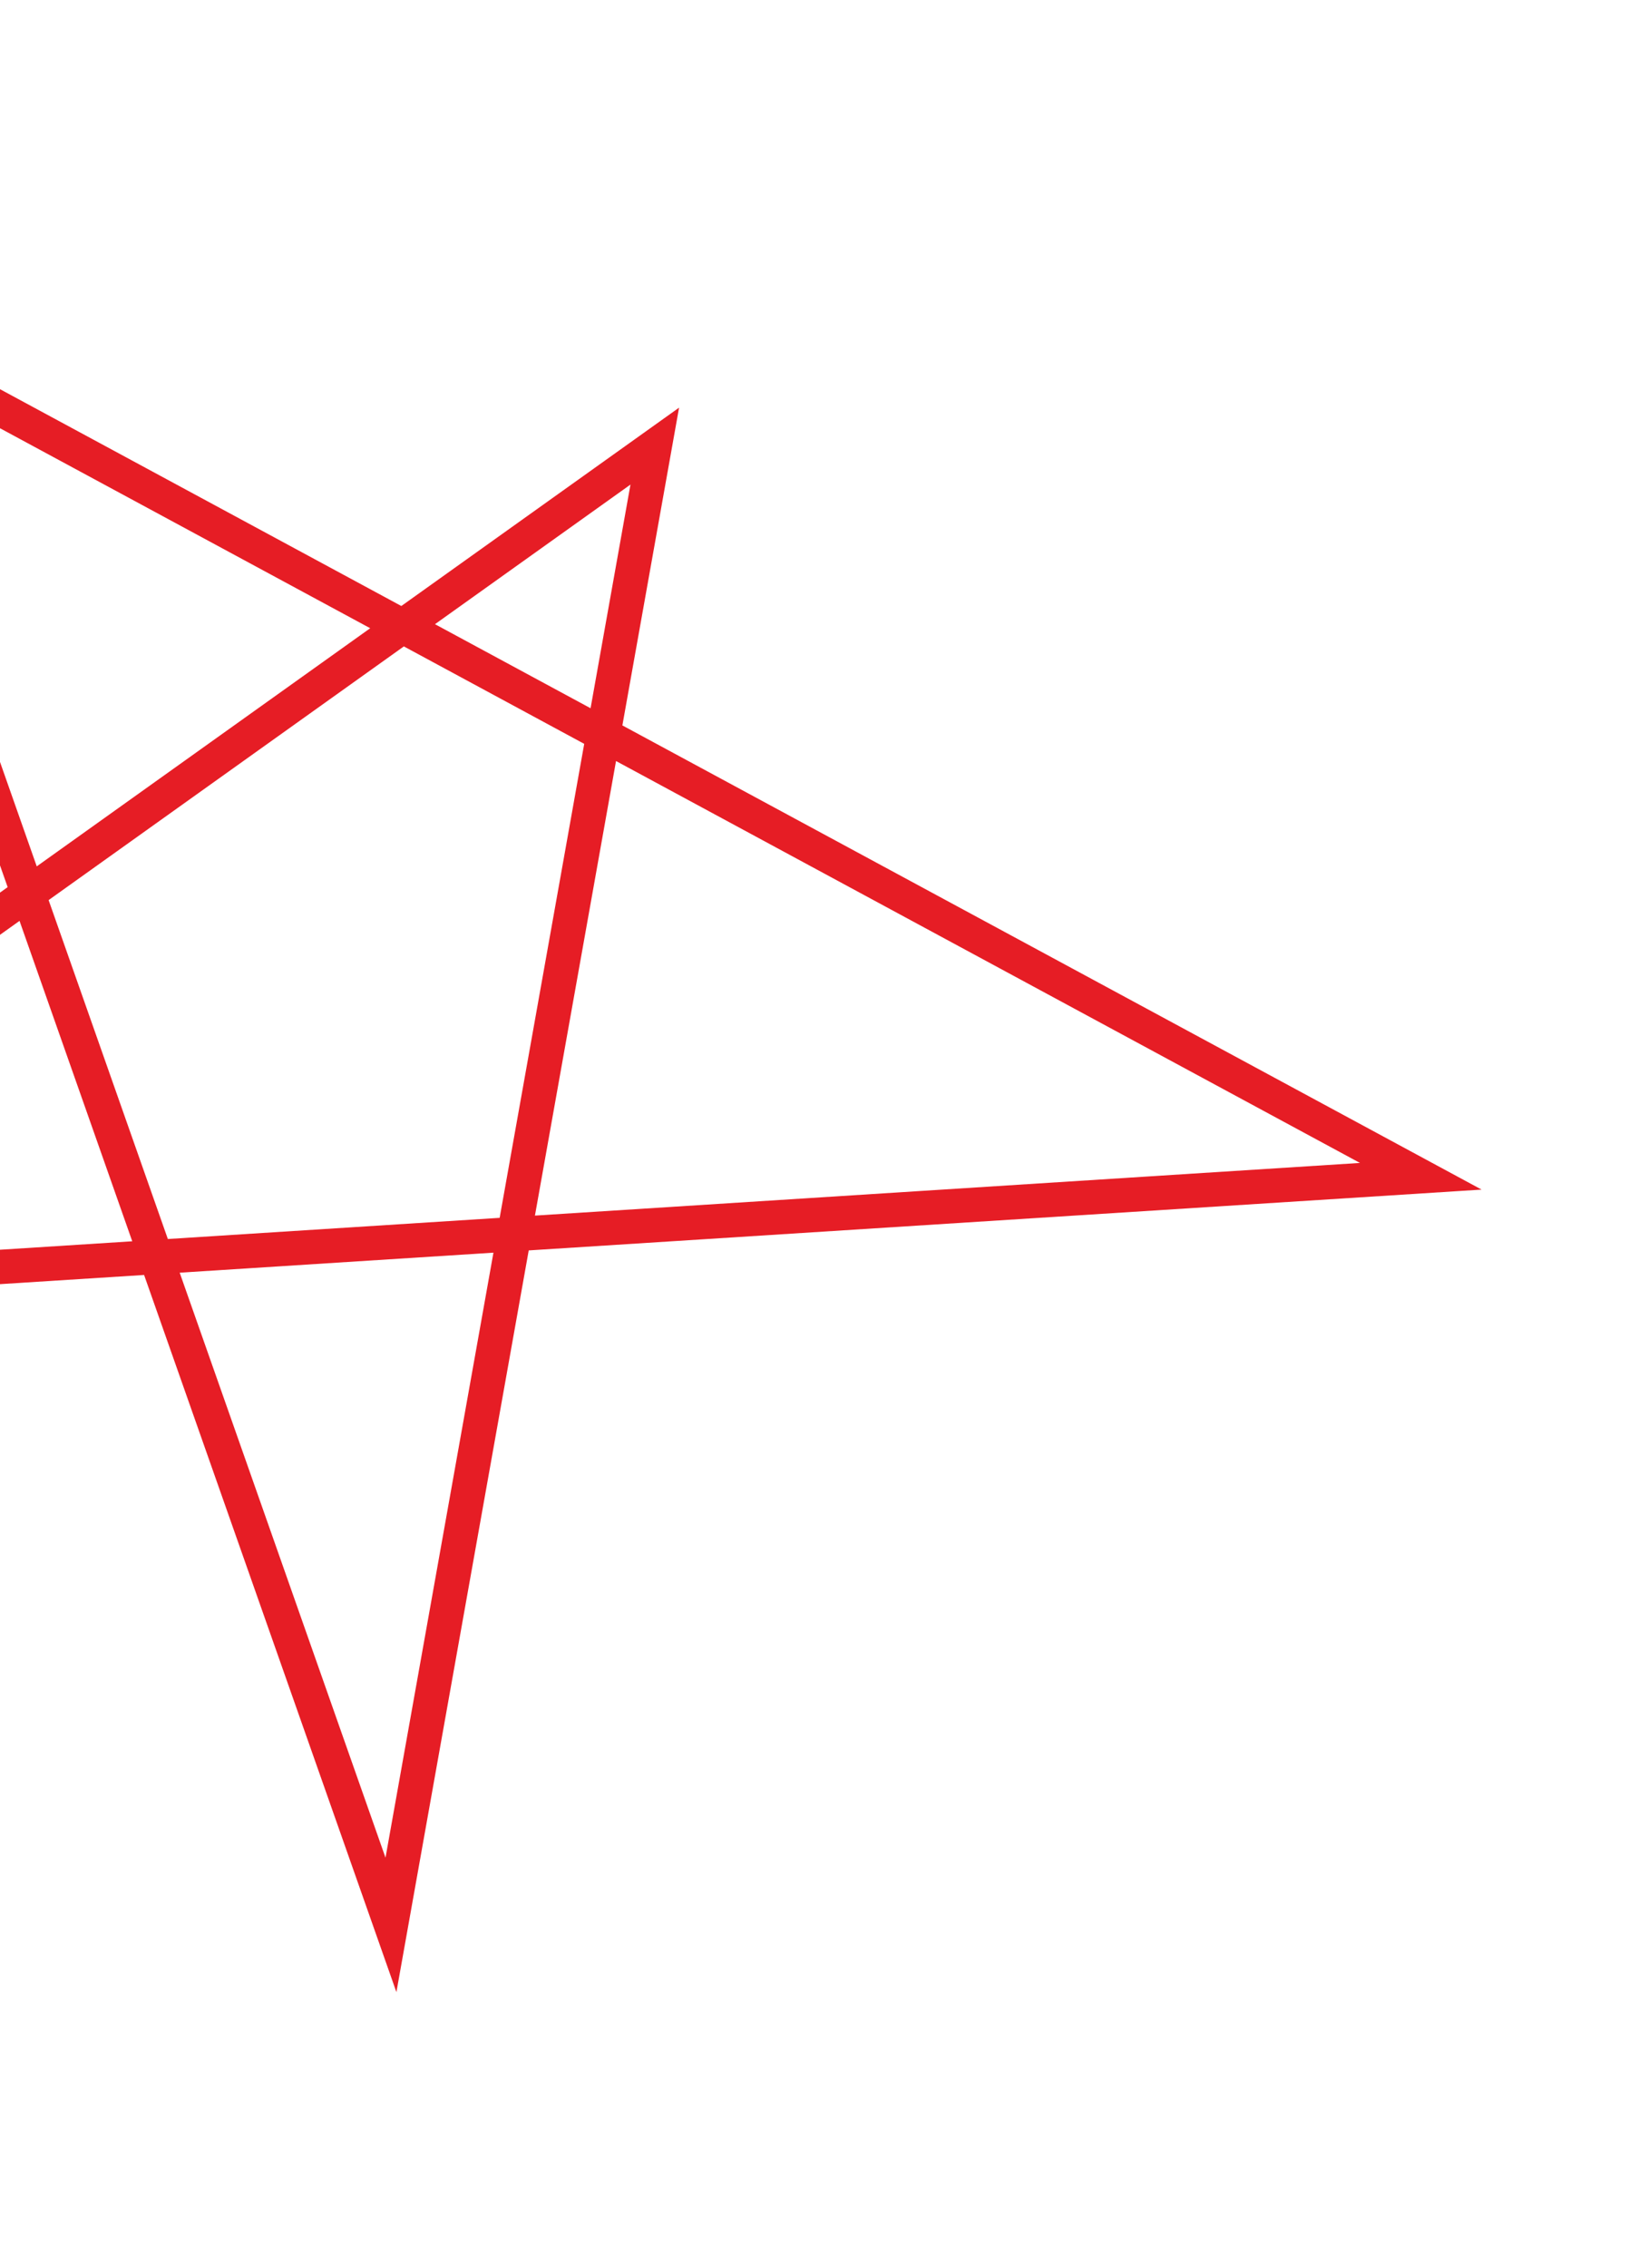 <svg width="48" height="66" viewBox="0 0 48 66" fill="none" xmlns="http://www.w3.org/2000/svg">
<path d="M41.382 34.235L-15.82 37.883L19.071 12.984L11.387 56.024L-5.123 9.13L41.382 34.235Z" stroke="#E61D25"/>
</svg>
